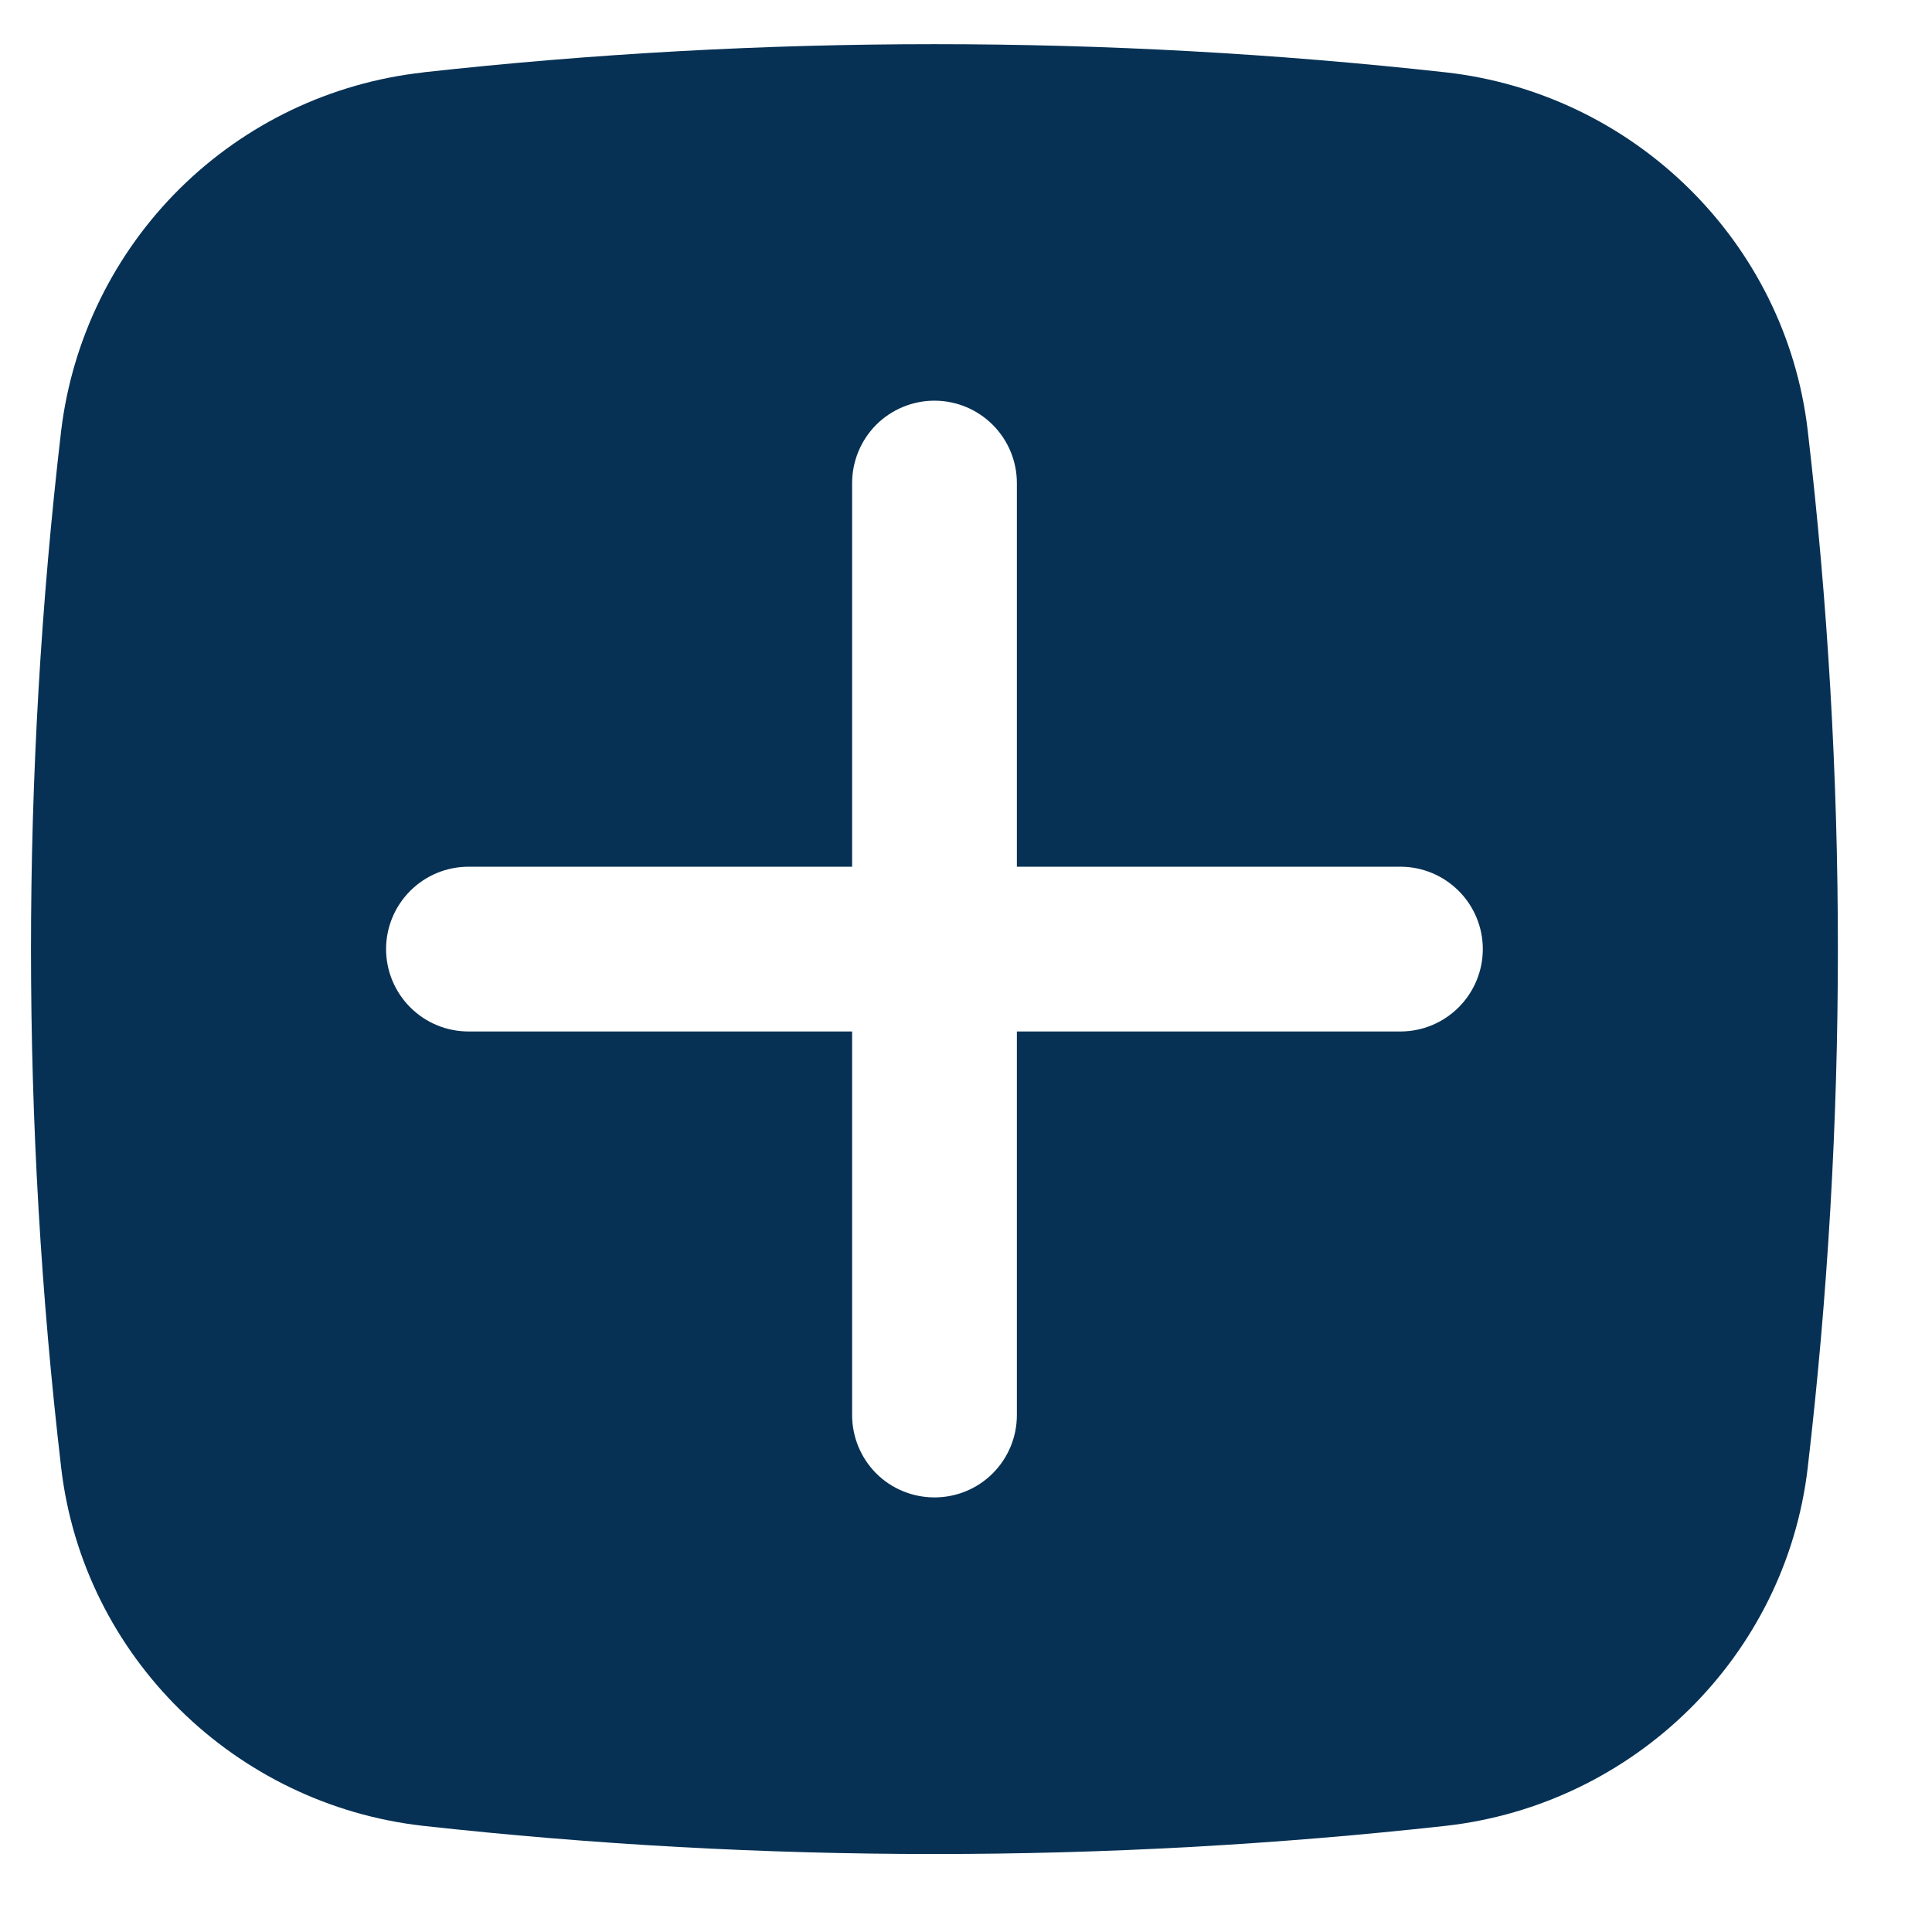 <svg width="18" height="18" viewBox="0 0 18 18" fill="none" xmlns="http://www.w3.org/2000/svg">
<path fill-rule="evenodd" clip-rule="evenodd" d="M3.943 0.674C7.109 0.324 10.303 0.324 13.469 0.674C15.222 0.87 16.636 2.251 16.842 4.01C17.217 7.221 17.217 10.464 16.842 13.675C16.636 15.434 15.222 16.814 13.469 17.011C10.303 17.361 7.109 17.361 3.943 17.011C2.19 16.814 0.776 15.434 0.57 13.675C0.195 10.465 0.195 7.221 0.57 4.011C0.674 3.156 1.064 2.362 1.676 1.756C2.288 1.151 3.086 0.77 3.942 0.675M8.706 3.733C8.91 3.733 9.105 3.814 9.249 3.958C9.393 4.102 9.474 4.297 9.474 4.501V8.075H13.048C13.251 8.075 13.446 8.156 13.59 8.3C13.734 8.444 13.815 8.639 13.815 8.842C13.815 9.046 13.734 9.241 13.59 9.385C13.446 9.529 13.251 9.61 13.048 9.61H9.474V13.184C9.474 13.388 9.393 13.583 9.249 13.727C9.105 13.871 8.91 13.951 8.706 13.951C8.503 13.951 8.307 13.871 8.163 13.727C8.02 13.583 7.939 13.388 7.939 13.184V9.61H4.365C4.161 9.61 3.966 9.529 3.822 9.385C3.678 9.241 3.597 9.046 3.597 8.842C3.597 8.639 3.678 8.444 3.822 8.3C3.966 8.156 4.161 8.075 4.365 8.075H7.939V4.501C7.939 4.297 8.02 4.102 8.163 3.958C8.307 3.814 8.503 3.733 8.706 3.733Z" fill="#063154"/>
</svg>

